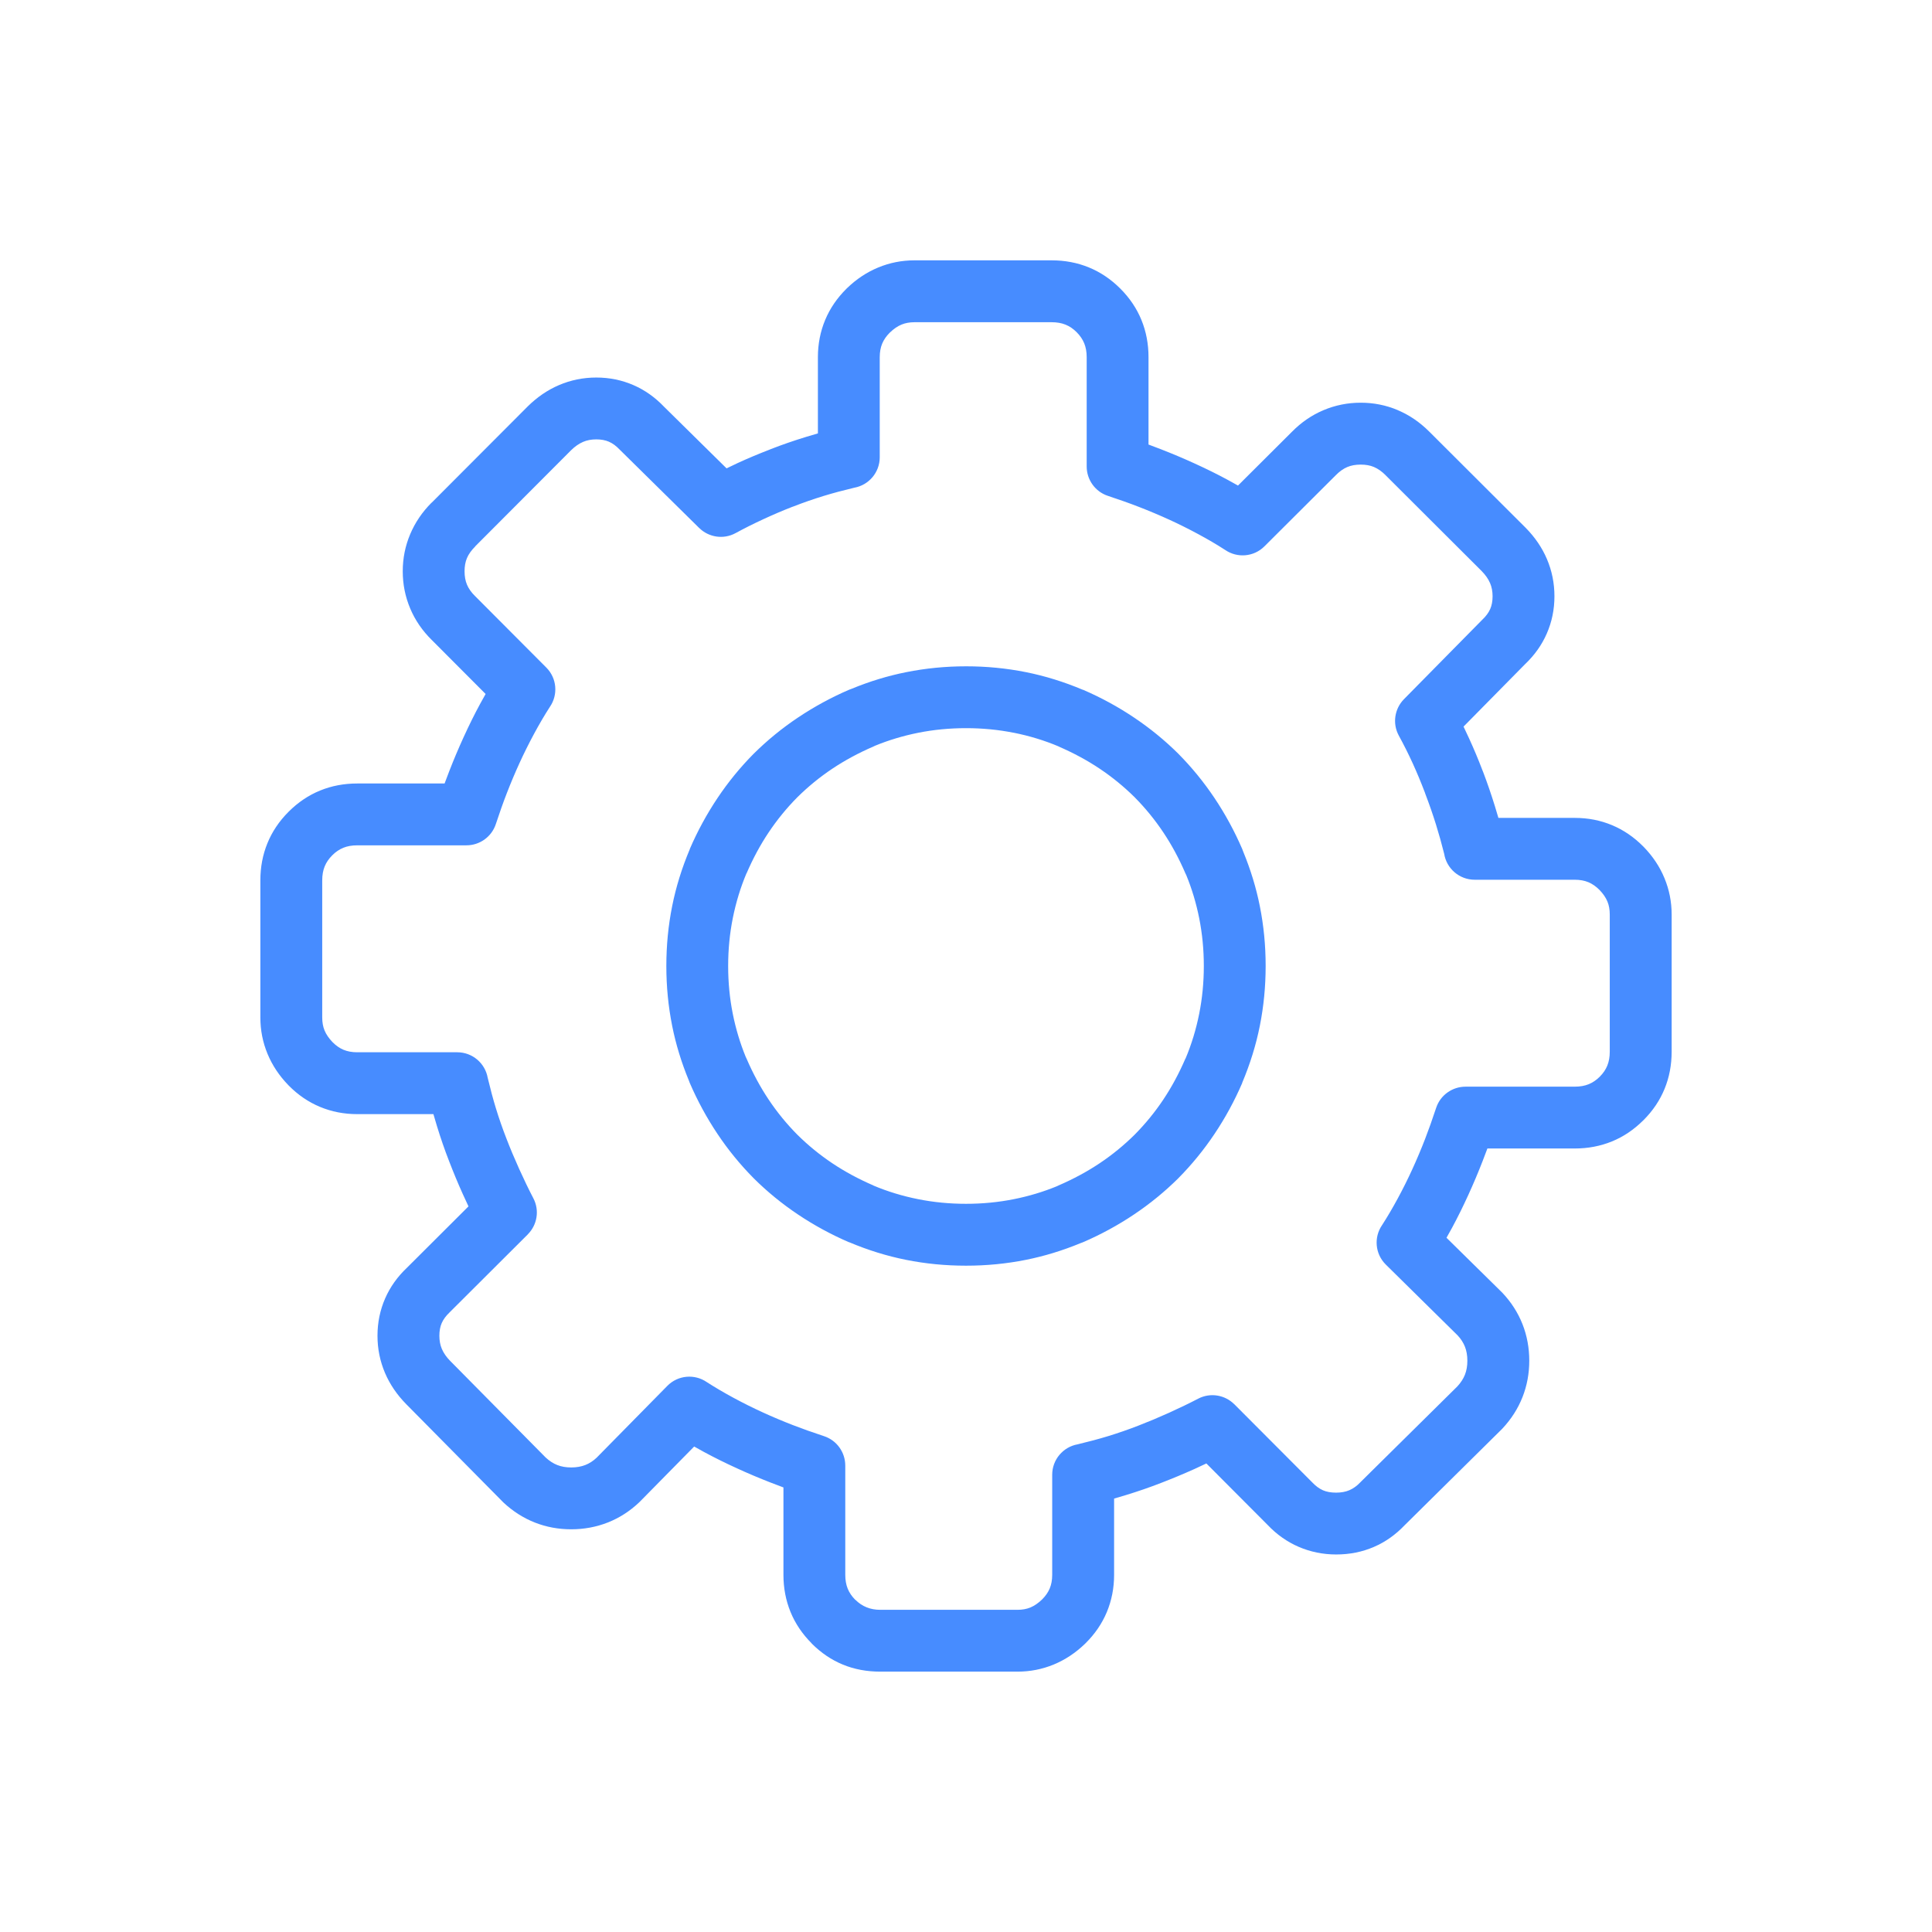 <?xml version="1.0" encoding="UTF-8" standalone="no"?>
<svg
   xmlns:dc="http://purl.org/dc/elements/1.1/"
   xmlns:cc="http://creativecommons.org/ns#"
   xmlns:rdf="http://www.w3.org/1999/02/22-rdf-syntax-ns#"
   xmlns:svg="http://www.w3.org/2000/svg"
   xmlns="http://www.w3.org/2000/svg"
   xmlns:sodipodi="http://sodipodi.sourceforge.net/DTD/sodipodi-0.dtd"
   xmlns:inkscape="http://www.inkscape.org/namespaces/inkscape"
   version="1.1"
   id="Layer_1"
   x="0px"
   y="0px"
   width="122.881px"
   height="122.88px"
   viewBox="0 0 122.881 122.88"
   enable-background="new 0 0 122.881 122.88"
   xml:space="preserve"
   sodipodi:docname="macro_icon.svg"
   inkscape:version="1.0.2-2 (e86c870879, 2021-01-15)"
   inkscape:export-filename="C:\Users\nutri\projects\ryven projects\ryvencore-qt\ryvencore_qt\resources\pics\macro_node_icon.png"
   inkscape:export-xdpi="390.62183"
   inkscape:export-ydpi="390.62183"><defs
     id="defs9" /><sodipodi:namedview
     pagecolor="#ffffff"
     bordercolor="#666666"
     borderopacity="1"
     objecttolerance="10"
     gridtolerance="10"
     guidetolerance="10"
     inkscape:pageopacity="0"
     inkscape:pageshadow="2"
     inkscape:window-width="1920"
     inkscape:window-height="1017"
     id="namedview7"
     showgrid="false"
     inkscape:zoom="6.9173179"
     inkscape:cx="53.516881"
     inkscape:cy="67.838404"
     inkscape:window-x="-8"
     inkscape:window-y="-8"
     inkscape:window-maximized="1"
     inkscape:current-layer="g4" /><g
     id="g4"><path
       d="m 88.129,30.224 c -0.241,-0.241 -0.489,-0.415 -0.745,-0.523 -0.24,-0.102 -0.519,-0.151 -0.84,-0.151 -0.322,0 -0.608,0.051 -0.85,0.154 -0.251,0.106 -0.494,0.277 -0.726,0.513 l -0.015,0.015 -4.534,4.52 c -0.679,0.676 -1.729,0.751 -2.491,0.229 -0.533,-0.345 -1.102,-0.677 -1.698,-0.999 -0.632,-0.342 -1.251,-0.649 -1.856,-0.926 -0.63,-0.288 -1.274,-0.559 -1.929,-0.813 -0.594,-0.231 -1.256,-0.466 -1.977,-0.704 -0.826,-0.272 -1.351,-1.041 -1.351,-1.867 v 0 -6.953 c 0,-0.333 -0.053,-0.627 -0.157,-0.884 -0.104,-0.253 -0.264,-0.489 -0.484,-0.709 -0.214,-0.214 -0.446,-0.373 -0.701,-0.476 -0.256,-0.104 -0.551,-0.156 -0.885,-0.156 h -8.725 c -0.309,0 -0.583,0.05 -0.823,0.149 -0.254,0.104 -0.503,0.275 -0.749,0.514 l -0.003,0.002 c -0.216,0.216 -0.375,0.446 -0.478,0.691 -0.105,0.251 -0.158,0.54 -0.158,0.869 v 6.365 c 0,0.968 -0.699,1.772 -1.619,1.936 -0.699,0.167 -1.345,0.339 -1.933,0.519 -0.644,0.197 -1.292,0.421 -1.942,0.675 -0.032,0.012 -0.064,0.024 -0.096,0.034 -0.568,0.221 -1.166,0.476 -1.794,0.766 -0.638,0.294 -1.233,0.593 -1.784,0.893 -0.776,0.423 -1.713,0.266 -2.312,-0.324 l -7.3e-4,7.31e-4 -5.021,-4.949 c -0.015,-0.015 -0.031,-0.031 -0.046,-0.046 v 7.31e-4 c -0.214,-0.226 -0.439,-0.392 -0.675,-0.495 -0.226,-0.099 -0.495,-0.149 -0.807,-0.149 -0.31,0 -0.588,0.053 -0.832,0.157 -0.267,0.114 -0.523,0.292 -0.768,0.533 l -0.002,0.002 -6.091,6.105 -0.004,0.004 0.004,0.004 c -0.25,0.25 -0.427,0.498 -0.531,0.745 -0.102,0.24 -0.152,0.519 -0.152,0.839 0,0.323 0.051,0.608 0.154,0.852 0.106,0.251 0.276,0.493 0.513,0.725 l 0.015,0.015 4.52,4.535 c 0.676,0.679 0.751,1.729 0.229,2.491 -0.345,0.534 -0.677,1.102 -0.999,1.698 -0.342,0.633 -0.649,1.251 -0.926,1.857 -0.289,0.63 -0.56,1.274 -0.814,1.929 -0.231,0.593 -0.465,1.255 -0.703,1.977 -0.272,0.827 -1.042,1.351 -1.867,1.351 v 7.3e-4 h -6.95 c -0.335,0 -0.628,0.052 -0.885,0.156 -0.253,0.104 -0.486,0.262 -0.7,0.476 l -0.008,0.009 v 0 c -0.214,0.214 -0.373,0.447 -0.476,0.7 -0.104,0.256 -0.156,0.551 -0.156,0.885 v 8.726 c 0,0.308 0.049,0.583 0.148,0.822 0.105,0.254 0.276,0.503 0.514,0.75 l 0.002,0.002 c 0.215,0.216 0.446,0.376 0.69,0.478 0.251,0.105 0.541,0.158 0.869,0.158 h 6.365 c 0.968,0 1.772,0.699 1.936,1.62 0.167,0.698 0.339,1.345 0.519,1.933 0.198,0.644 0.421,1.291 0.675,1.941 0.238,0.619 0.508,1.262 0.809,1.928 0.308,0.682 0.608,1.302 0.901,1.864 0.407,0.779 0.238,1.706 -0.355,2.296 l 0.002,0.002 -4.95,4.935 -0.031,0.031 h 7.31e-4 c -0.226,0.215 -0.392,0.44 -0.495,0.675 -0.099,0.226 -0.149,0.495 -0.149,0.808 0,0.31 0.053,0.587 0.156,0.831 0.114,0.267 0.292,0.524 0.533,0.768 l 6.069,6.14 c 0.237,0.22 0.485,0.381 0.744,0.482 0.26,0.103 0.555,0.153 0.885,0.153 0.333,0 0.633,-0.052 0.898,-0.156 0.254,-0.1 0.493,-0.253 0.714,-0.461 l 4.499,-4.571 c 0.679,-0.69 1.741,-0.772 2.511,-0.24 0.533,0.343 1.099,0.674 1.693,0.995 0.633,0.343 1.251,0.649 1.857,0.926 0.63,0.289 1.274,0.56 1.929,0.814 0.593,0.23 1.254,0.465 1.977,0.703 0.827,0.272 1.351,1.042 1.351,1.867 h 7.3e-4 v 6.953 c 0,0.333 0.052,0.627 0.156,0.884 0.104,0.253 0.262,0.486 0.476,0.701 l 0.004,0.005 0.004,-0.005 c 0.429,0.429 0.955,0.64 1.584,0.64 h 8.725 c 0.31,0 0.584,-0.049 0.823,-0.148 0.254,-0.105 0.503,-0.276 0.749,-0.514 l 0.003,-0.003 c 0.215,-0.216 0.375,-0.446 0.478,-0.69 0.106,-0.251 0.159,-0.54 0.159,-0.869 v -6.366 c 0,-0.967 0.698,-1.772 1.619,-1.936 0.698,-0.167 1.344,-0.34 1.933,-0.519 0.644,-0.198 1.291,-0.421 1.94,-0.674 0.619,-0.239 1.263,-0.509 1.931,-0.81 0.679,-0.308 1.301,-0.608 1.861,-0.9 0.78,-0.407 1.708,-0.237 2.297,0.355 l 0.002,-0.002 4.935,4.949 0.03,0.031 v -7.31e-4 c 0.217,0.228 0.442,0.393 0.676,0.495 0.229,0.099 0.506,0.149 0.836,0.149 0.324,0 0.605,-0.053 0.847,-0.157 0.244,-0.106 0.471,-0.269 0.678,-0.487 0.023,-0.025 0.047,-0.049 0.073,-0.073 l 6.113,-6.042 c 0.218,-0.237 0.38,-0.485 0.481,-0.744 0.103,-0.26 0.154,-0.556 0.154,-0.886 0,-0.333 -0.051,-0.633 -0.156,-0.898 -0.102,-0.254 -0.254,-0.492 -0.462,-0.714 L 88.144,80.433 c -0.69,-0.679 -0.772,-1.741 -0.241,-2.511 0.344,-0.533 0.675,-1.099 0.996,-1.692 0.343,-0.632 0.649,-1.251 0.926,-1.857 0.289,-0.63 0.56,-1.274 0.814,-1.929 0.229,-0.593 0.465,-1.255 0.703,-1.977 0.272,-0.827 1.042,-1.351 1.868,-1.351 v -7.31e-4 h 6.951 c 0.334,0 0.629,-0.052 0.885,-0.156 0.253,-0.104 0.486,-0.262 0.701,-0.475 l 0.007,-0.008 v 0 c 0.214,-0.215 0.374,-0.448 0.476,-0.701 0.104,-0.256 0.156,-0.55 0.156,-0.884 v -8.726 c 0,-0.308 -0.048,-0.583 -0.148,-0.823 -0.104,-0.253 -0.275,-0.503 -0.514,-0.75 l -0.004,-0.002 c -0.215,-0.216 -0.446,-0.375 -0.69,-0.478 -0.25,-0.105 -0.539,-0.158 -0.869,-0.158 h -6.365 c -0.98,0 -1.792,-0.715 -1.942,-1.652 -0.154,-0.616 -0.328,-1.24 -0.525,-1.874 -0.19,-0.608 -0.412,-1.252 -0.672,-1.932 -0.013,-0.033 -0.024,-0.066 -0.034,-0.1 -0.247,-0.646 -0.5,-1.254 -0.759,-1.823 -0.281,-0.616 -0.579,-1.211 -0.895,-1.787 -0.422,-0.776 -0.265,-1.713 0.324,-2.312 v -7.3e-4 l 4.949,-5.021 c 0.015,-0.015 0.03,-0.031 0.046,-0.046 v 0 c 0.227,-0.214 0.392,-0.439 0.495,-0.674 0.099,-0.226 0.15,-0.495 0.15,-0.807 0,-0.31 -0.053,-0.588 -0.157,-0.832 -0.114,-0.267 -0.292,-0.523 -0.533,-0.768 l -0.002,-0.002 -6.106,-6.091 -0.007,-0.007 v 0 z m 0.776,-4.135 c 0.732,0.309 1.397,0.761 1.996,1.36 l 0.002,7.31e-4 6.122,6.108 0.015,0.015 c 0.589,0.599 1.04,1.259 1.348,1.982 0.318,0.746 0.479,1.535 0.479,2.369 0,0.846 -0.164,1.636 -0.488,2.375 -0.316,0.725 -0.776,1.369 -1.373,1.938 l -3.92,3.977 c 0.115,0.24 0.231,0.484 0.343,0.73 0.314,0.685 0.602,1.372 0.863,2.059 0.015,0.031 0.027,0.062 0.039,0.094 0.261,0.684 0.511,1.412 0.749,2.178 0.077,0.247 0.151,0.495 0.223,0.746 h 4.859 c 0.844,0 1.635,0.155 2.375,0.465 0.728,0.305 1.385,0.754 1.972,1.345 l 0.042,0.042 c 0.578,0.598 1.016,1.256 1.314,1.98 0.305,0.736 0.457,1.506 0.457,2.313 v 8.725 c 0,0.839 -0.148,1.625 -0.448,2.359 -0.299,0.733 -0.746,1.398 -1.343,1.996 l -0.004,0.002 -0.004,0.005 -0.004,0.003 c -0.599,0.597 -1.264,1.045 -1.999,1.344 -0.735,0.299 -1.521,0.448 -2.359,0.448 h -5.558 c -0.097,0.262 -0.198,0.532 -0.307,0.808 -0.278,0.715 -0.579,1.43 -0.906,2.145 -0.338,0.739 -0.682,1.436 -1.033,2.087 -0.115,0.213 -0.234,0.426 -0.355,0.638 l 3.47,3.416 c 0.026,0.024 0.05,0.048 0.076,0.075 0.569,0.602 0.997,1.27 1.286,2.001 0.289,0.733 0.432,1.511 0.432,2.327 0,0.814 -0.142,1.584 -0.43,2.315 -0.287,0.728 -0.711,1.394 -1.274,1.997 v -7.31e-4 c -0.02,0.02 -0.04,0.042 -0.061,0.063 l -6.158,6.087 c -0.578,0.606 -1.229,1.069 -1.959,1.383 -0.738,0.318 -1.535,0.48 -2.398,0.48 -0.844,0 -1.641,-0.165 -2.389,-0.487 -0.741,-0.321 -1.395,-0.785 -1.966,-1.386 L 76.728,93.08 c -0.261,0.126 -0.516,0.245 -0.765,0.357 -0.665,0.299 -1.375,0.595 -2.13,0.887 -0.709,0.276 -1.449,0.531 -2.217,0.766 -0.256,0.078 -0.508,0.153 -0.756,0.224 v 4.849 c 0,0.844 -0.156,1.635 -0.465,2.375 -0.305,0.728 -0.753,1.385 -1.346,1.972 l -0.042,0.042 c -0.598,0.576 -1.257,1.014 -1.979,1.313 -0.736,0.305 -1.507,0.456 -2.314,0.456 h -8.726 c -1.716,0 -3.165,-0.592 -4.366,-1.793 l 0.004,-0.004 c -0.599,-0.6 -1.048,-1.267 -1.348,-2.002 -0.299,-0.735 -0.449,-1.52 -0.449,-2.359 v -5.558 c -0.262,-0.097 -0.531,-0.199 -0.808,-0.307 -0.714,-0.278 -1.43,-0.579 -2.144,-0.907 -0.739,-0.337 -1.436,-0.682 -2.088,-1.034 -0.213,-0.115 -0.425,-0.233 -0.638,-0.354 l -3.416,3.47 c -0.024,0.026 -0.049,0.05 -0.075,0.075 -0.602,0.57 -1.27,0.999 -2.001,1.286 -0.733,0.289 -1.511,0.433 -2.327,0.433 -0.814,0 -1.585,-0.142 -2.315,-0.43 -0.728,-0.287 -1.393,-0.711 -1.997,-1.273 l 7.3e-4,-0.002 c -0.021,-0.019 -0.042,-0.039 -0.062,-0.061 l -6.122,-6.193 c -0.589,-0.599 -1.039,-1.259 -1.348,-1.982 -0.318,-0.747 -0.479,-1.535 -0.479,-2.368 0,-0.846 0.164,-1.636 0.487,-2.375 0.319,-0.73 0.782,-1.378 1.386,-1.95 l 3.915,-3.904 C 29.675,76.469 29.555,76.213 29.443,75.963 29.142,75.299 28.847,74.589 28.557,73.835 28.28,73.126 28.025,72.386 27.79,71.618 27.711,71.361 27.637,71.11 27.566,70.862 h -4.847 c -0.844,0 -1.636,-0.156 -2.375,-0.465 -0.729,-0.305 -1.386,-0.753 -1.972,-1.345 l -0.042,-0.044 C 17.752,68.411 17.315,67.751 17.016,67.029 16.711,66.293 16.56,65.522 16.56,64.716 v -8.726 c 0,-0.839 0.149,-1.625 0.449,-2.359 0.299,-0.734 0.746,-1.4 1.343,-1.998 l 7.31e-4,-7.31e-4 0.004,-0.004 0.004,-0.004 c 0.599,-0.597 1.264,-1.044 1.999,-1.344 0.734,-0.299 1.52,-0.448 2.359,-0.448 h 5.558 c 0.096,-0.262 0.199,-0.532 0.307,-0.809 0.278,-0.714 0.579,-1.43 0.907,-2.145 0.337,-0.739 0.682,-1.436 1.034,-2.087 0.117,-0.217 0.238,-0.434 0.362,-0.651 l -3.419,-3.43 -0.002,-7.31e-4 c -0.604,-0.594 -1.061,-1.262 -1.373,-2.001 -0.319,-0.754 -0.477,-1.547 -0.477,-2.373 0,-0.825 0.157,-1.611 0.474,-2.361 0.314,-0.743 0.767,-1.411 1.361,-2.005 l 0.004,0.004 6.104,-6.118 0.015,-0.015 c 0.599,-0.589 1.259,-1.039 1.982,-1.348 0.747,-0.318 1.535,-0.48 2.369,-0.48 0.845,0 1.636,0.164 2.375,0.487 0.725,0.316 1.369,0.776 1.938,1.373 l 3.974,3.917 c 0.239,-0.118 0.477,-0.232 0.714,-0.341 0.611,-0.282 1.286,-0.566 2.025,-0.852 0.031,-0.015 0.064,-0.028 0.096,-0.04 0.709,-0.276 1.45,-0.532 2.218,-0.767 0.256,-0.078 0.508,-0.153 0.756,-0.224 v -4.848 c 0,-0.844 0.156,-1.635 0.465,-2.374 0.305,-0.729 0.754,-1.386 1.345,-1.973 l 0.042,-0.042 c 0.598,-0.577 1.256,-1.014 1.979,-1.313 0.736,-0.305 1.507,-0.457 2.314,-0.457 h 8.725 c 0.839,0 1.625,0.148 2.359,0.448 0.738,0.301 1.405,0.75 2.007,1.351 0.595,0.596 1.043,1.262 1.344,1.999 0.299,0.734 0.448,1.52 0.448,2.359 v 5.559 c 0.262,0.097 0.531,0.199 0.809,0.307 0.714,0.278 1.428,0.579 2.143,0.906 0.739,0.337 1.437,0.682 2.087,1.034 0.218,0.118 0.435,0.238 0.652,0.362 l 3.43,-3.419 0.002,-7.31e-4 c 0.594,-0.604 1.263,-1.061 2,-1.373 0.755,-0.319 1.546,-0.477 2.373,-0.477 0.826,0 1.612,0.156 2.362,0.473 z M 61.44,42.379 c 1.301,0 2.571,0.124 3.809,0.371 1.217,0.243 2.424,0.617 3.618,1.121 l 0.013,0.006 0.003,-0.006 c 1.14,0.492 2.221,1.08 3.244,1.766 1.013,0.679 1.952,1.445 2.812,2.297 l 0.007,0.008 v 0 c 0.853,0.861 1.619,1.799 2.298,2.813 0.685,1.023 1.272,2.104 1.765,3.244 0.023,0.054 0.043,0.108 0.061,0.163 0.472,1.146 0.826,2.302 1.058,3.47 0.248,1.239 0.371,2.508 0.371,3.808 0,1.301 -0.123,2.571 -0.371,3.809 -0.243,1.218 -0.617,2.423 -1.12,3.618 l -0.006,0.013 0.006,0.003 c -0.492,1.14 -1.08,2.221 -1.765,3.243 -0.679,1.014 -1.446,1.952 -2.298,2.813 l -0.007,0.008 v 0 c -0.862,0.853 -1.799,1.619 -2.814,2.298 -1.021,0.685 -2.103,1.272 -3.243,1.765 -0.054,0.023 -0.108,0.044 -0.164,0.061 -1.145,0.473 -2.302,0.826 -3.47,1.059 -1.238,0.248 -2.508,0.371 -3.809,0.371 -1.301,0 -2.57,-0.123 -3.808,-0.371 -1.218,-0.243 -2.424,-0.617 -3.619,-1.121 l -0.013,-0.006 -0.002,0.006 C 52.858,78.518 51.776,77.93 50.754,77.245 49.74,76.567 48.802,75.8 47.942,74.947 l -0.007,-0.008 v 0 c -0.853,-0.862 -1.62,-1.799 -2.298,-2.814 -0.684,-1.022 -1.272,-2.104 -1.764,-3.243 -0.023,-0.054 -0.044,-0.108 -0.062,-0.164 -0.473,-1.146 -0.826,-2.302 -1.059,-3.47 -0.247,-1.238 -0.371,-2.508 -0.371,-3.809 0,-1.301 0.123,-2.57 0.371,-3.808 0.243,-1.218 0.617,-2.424 1.121,-3.618 l 0.005,-0.013 -0.005,-0.002 c 0.492,-1.14 1.08,-2.221 1.764,-3.243 0.679,-1.015 1.445,-1.952 2.298,-2.814 l 0.008,-0.007 v 0 c 0.86,-0.852 1.798,-1.619 2.812,-2.297 1.023,-0.684 2.104,-1.273 3.245,-1.766 0.054,-0.023 0.108,-0.044 0.164,-0.061 1.146,-0.473 2.302,-0.825 3.47,-1.058 1.238,-0.248 2.507,-0.373 3.808,-0.373 z m 3.04,4.228 c -0.982,-0.196 -1.994,-0.294 -3.04,-0.294 -1.045,0 -2.058,0.098 -3.04,0.294 -0.954,0.191 -1.865,0.464 -2.733,0.82 -0.038,0.019 -0.077,0.038 -0.117,0.055 -0.948,0.41 -1.82,0.88 -2.615,1.412 -0.801,0.535 -1.541,1.142 -2.224,1.817 -0.676,0.683 -1.282,1.425 -1.818,2.226 -0.532,0.794 -1.002,1.665 -1.411,2.614 l -0.005,-0.002 c -0.381,0.904 -0.67,1.855 -0.87,2.852 -0.196,0.982 -0.294,1.994 -0.294,3.039 0,1.045 0.098,2.058 0.294,3.04 0.191,0.954 0.465,1.865 0.82,2.733 0.019,0.039 0.038,0.077 0.055,0.117 0.409,0.948 0.879,1.819 1.411,2.613 0.536,0.801 1.142,1.543 1.819,2.226 0.682,0.676 1.424,1.281 2.224,1.817 0.794,0.532 1.665,1.002 2.614,1.412 l -0.002,0.005 c 0.904,0.381 1.855,0.671 2.852,0.869 0.982,0.196 1.995,0.294 3.04,0.294 1.045,0 2.058,-0.098 3.04,-0.294 0.955,-0.191 1.865,-0.464 2.733,-0.82 0.037,-0.019 0.077,-0.038 0.117,-0.055 0.947,-0.41 1.819,-0.88 2.614,-1.412 0.801,-0.535 1.542,-1.142 2.224,-1.817 0.676,-0.683 1.283,-1.424 1.819,-2.226 0.531,-0.794 1.001,-1.665 1.41,-2.614 l 0.006,0.002 c 0.381,-0.904 0.671,-1.855 0.87,-2.852 0.196,-0.982 0.294,-1.995 0.294,-3.04 0,-1.045 -0.099,-2.058 -0.294,-3.039 -0.191,-0.955 -0.464,-1.865 -0.82,-2.733 -0.02,-0.038 -0.037,-0.077 -0.056,-0.117 -0.408,-0.948 -0.879,-1.82 -1.411,-2.614 -0.535,-0.801 -1.142,-1.543 -1.817,-2.226 -0.682,-0.675 -1.424,-1.281 -2.224,-1.817 -0.795,-0.532 -1.666,-1.002 -2.614,-1.412 l 0.002,-0.005 c -0.904,-0.381 -1.854,-0.671 -2.852,-0.87 z"
       id="path2"
       style="fill:#448aff;fill-opacity:0.984;stroke-width:0.804;stroke-miterlimit:4;stroke-dasharray:none"
       inkscape:export-xdpi="390.62183"
       inkscape:export-ydpi="390.62183" /></g></svg>
